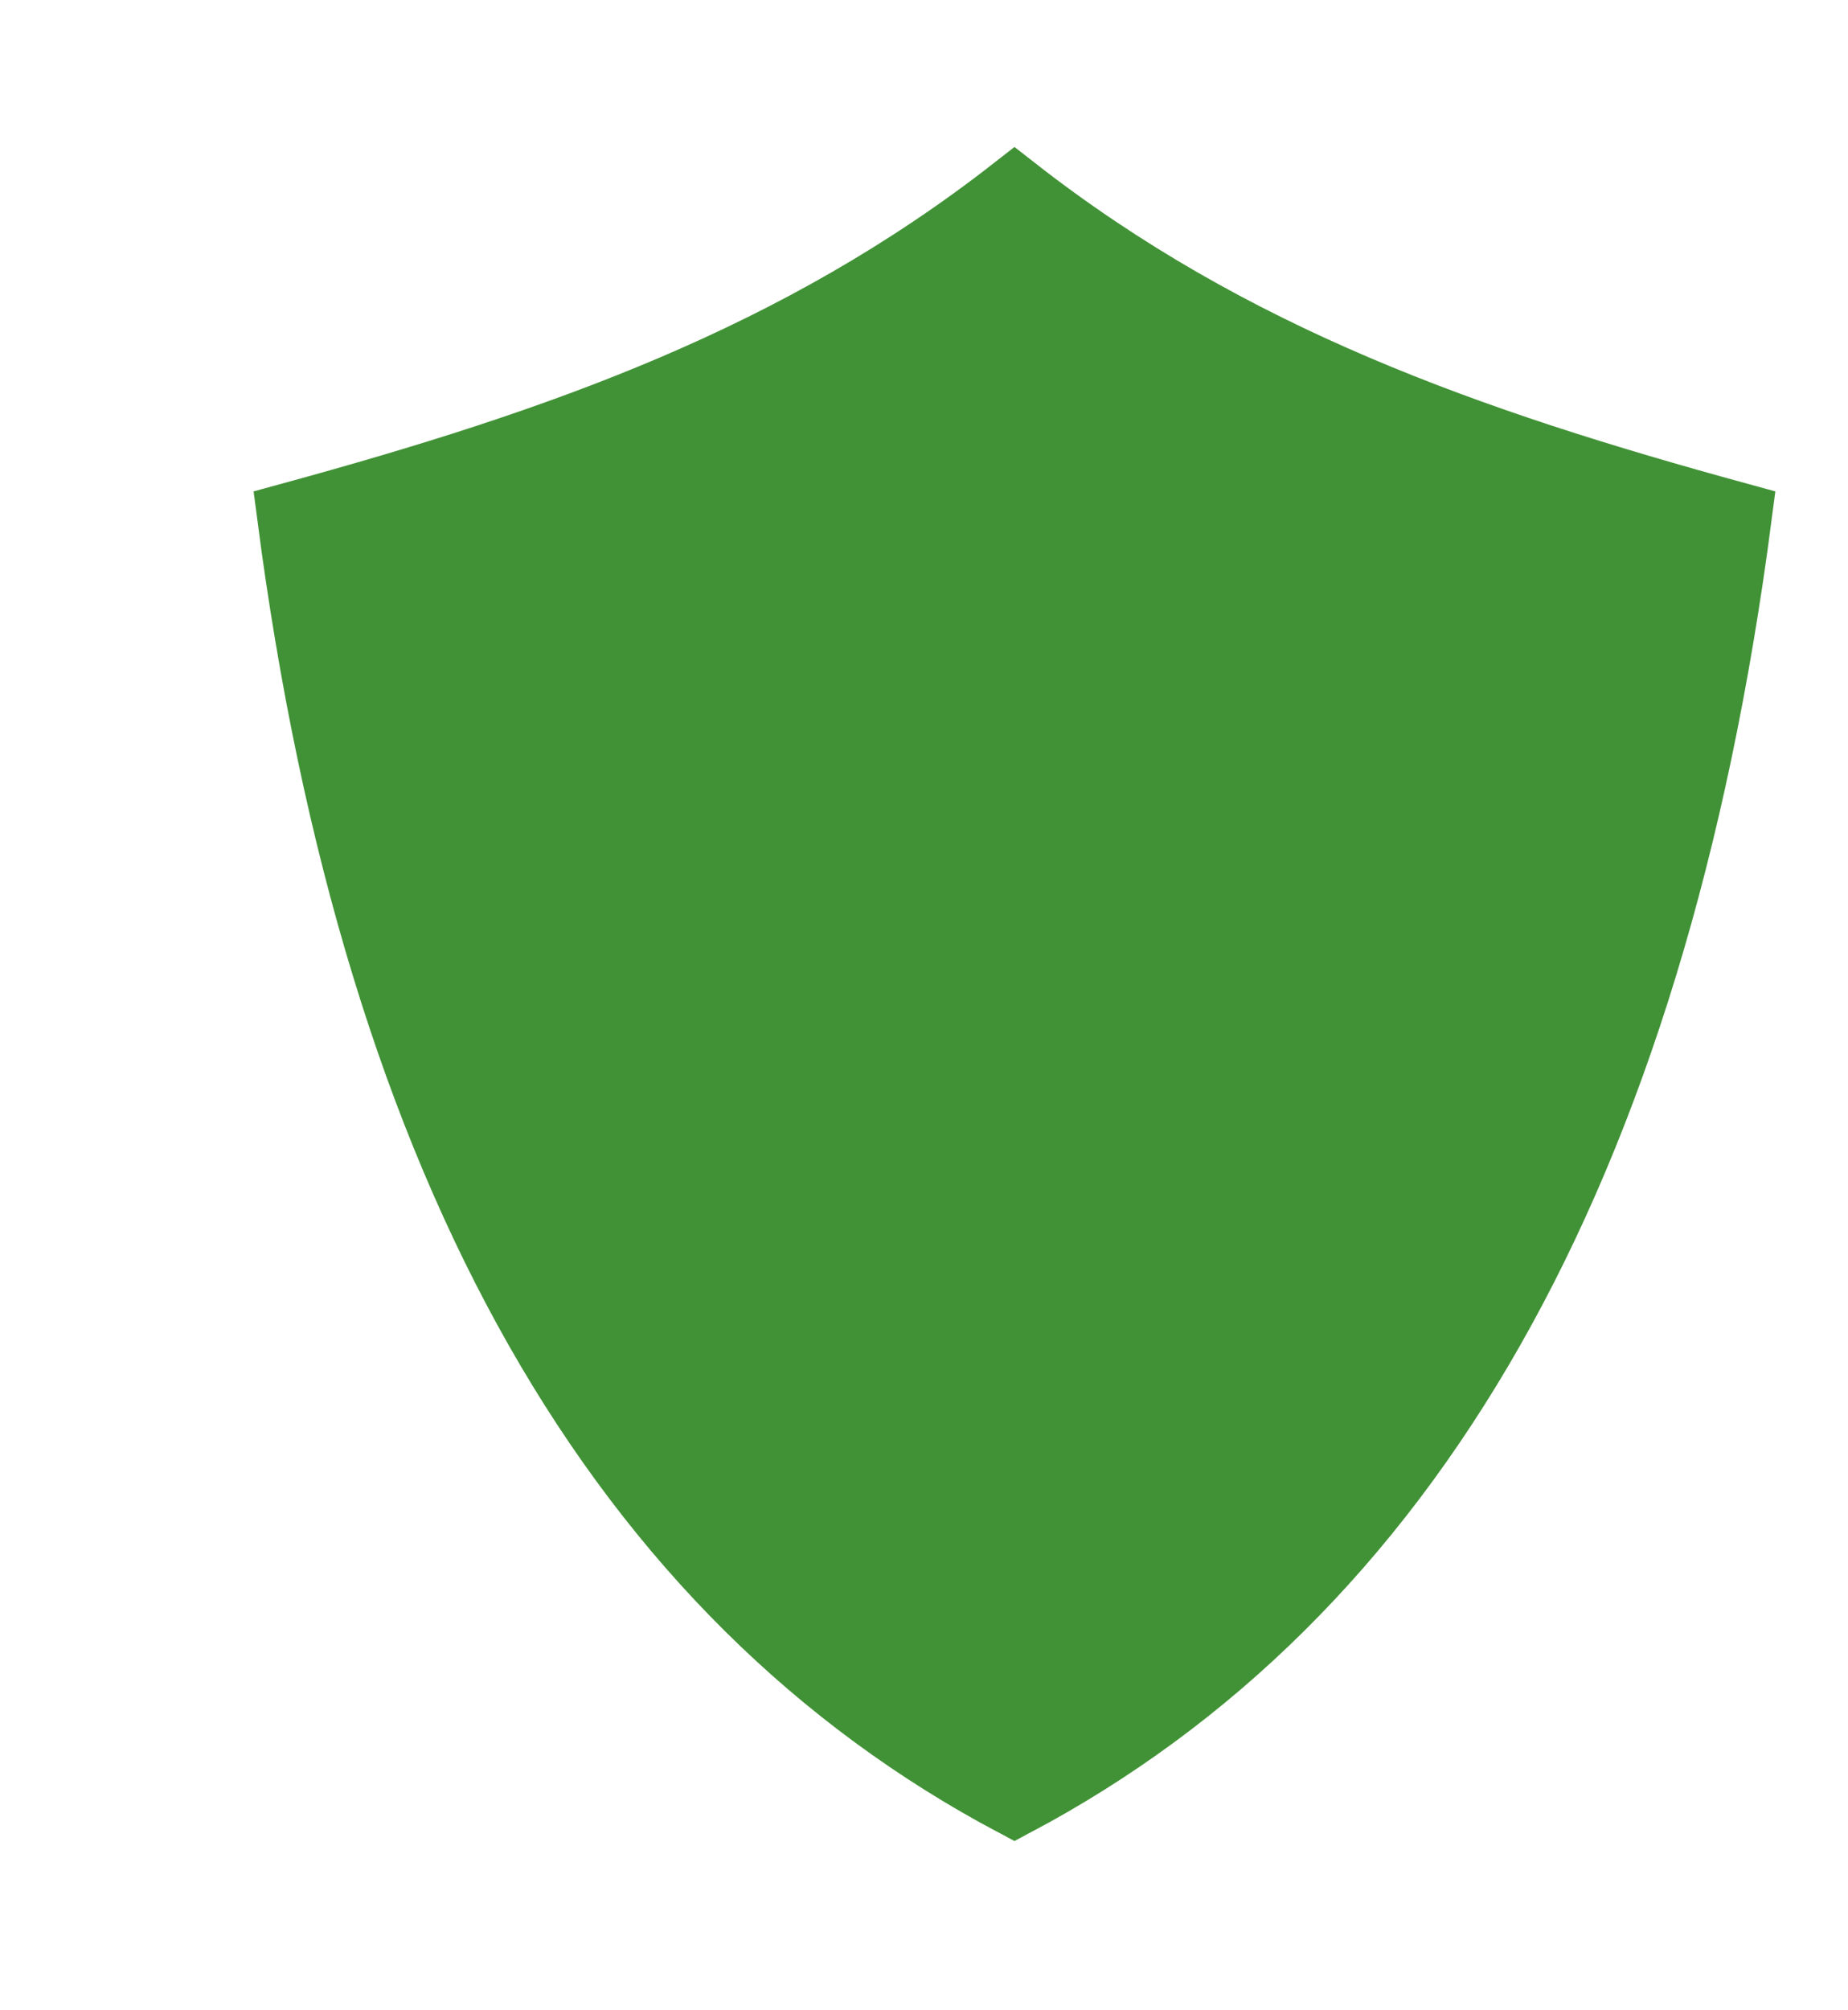 <?xml version="1.0" encoding="UTF-8" standalone="no"?>
<!-- Creator: CorelDRAW X8 -->

<svg
   xmlns:dc="http://purl.org/dc/elements/1.1/"
   xmlns:cc="http://creativecommons.org/ns#"
   xmlns:rdf="http://www.w3.org/1999/02/22-rdf-syntax-ns#"
   xmlns:svg="http://www.w3.org/2000/svg"
   xmlns="http://www.w3.org/2000/svg"
   xmlns:sodipodi="http://sodipodi.sourceforge.net/DTD/sodipodi-0.dtd"
   xmlns:inkscape="http://www.inkscape.org/namespaces/inkscape"
   xml:space="preserve"
   width="11.567mm"
   height="12.577mm"
   version="1.1"
   style="shape-rendering:geometricPrecision; text-rendering:geometricPrecision; image-rendering:optimizeQuality; fill-rule:evenodd; clip-rule:evenodd"
   viewBox="0 0 654 711"
   id="svg10"
   sodipodi:docname="mintupdate-checking.svg"
   inkscape:version="0.92.3 (2405546, 2018-03-11)"><sodipodi:namedview
   pagecolor="#ffffff"
   bordercolor="#666666"
   borderopacity="1"
   objecttolerance="10"
   gridtolerance="10"
   guidetolerance="10"
   inkscape:pageopacity="0"
   inkscape:pageshadow="2"
   inkscape:window-width="1362"
   inkscape:window-height="707"
   id="namedview12"
   showgrid="false"
   inkscape:zoom="7.0214407"
   inkscape:cx="-14.324149"
   inkscape:cy="26.757962"
   inkscape:window-x="0"
   inkscape:window-y="0"
   inkscape:window-maximized="1"
   inkscape:current-layer="svg10" />
 <defs
   id="defs4">
  <style
   type="text/css"
   id="style2">
   <![CDATA[
    .str0 {stroke:#419236;stroke-width:28.269}
    .fil0 {fill:#419236}
   ]]>
  </style>
 
  
  
 </defs>
 <path
   style="fill:#419236;fill-opacity:1;stroke:#419236;stroke-width:23.566"
   inkscape:connector-curvature="0"
   id="path7"
   d="M 359.015,637.867 C 497.445,564.492 584.788,416.056 615.275,182.437 519.693,156.292 435.646,126.773 359.015,66.892 282.384,126.773 198.338,156.292 102.755,182.437 133.243,416.056 220.585,564.492 359.015,637.867 Z"
   class="fil0 str0" />
</svg>
